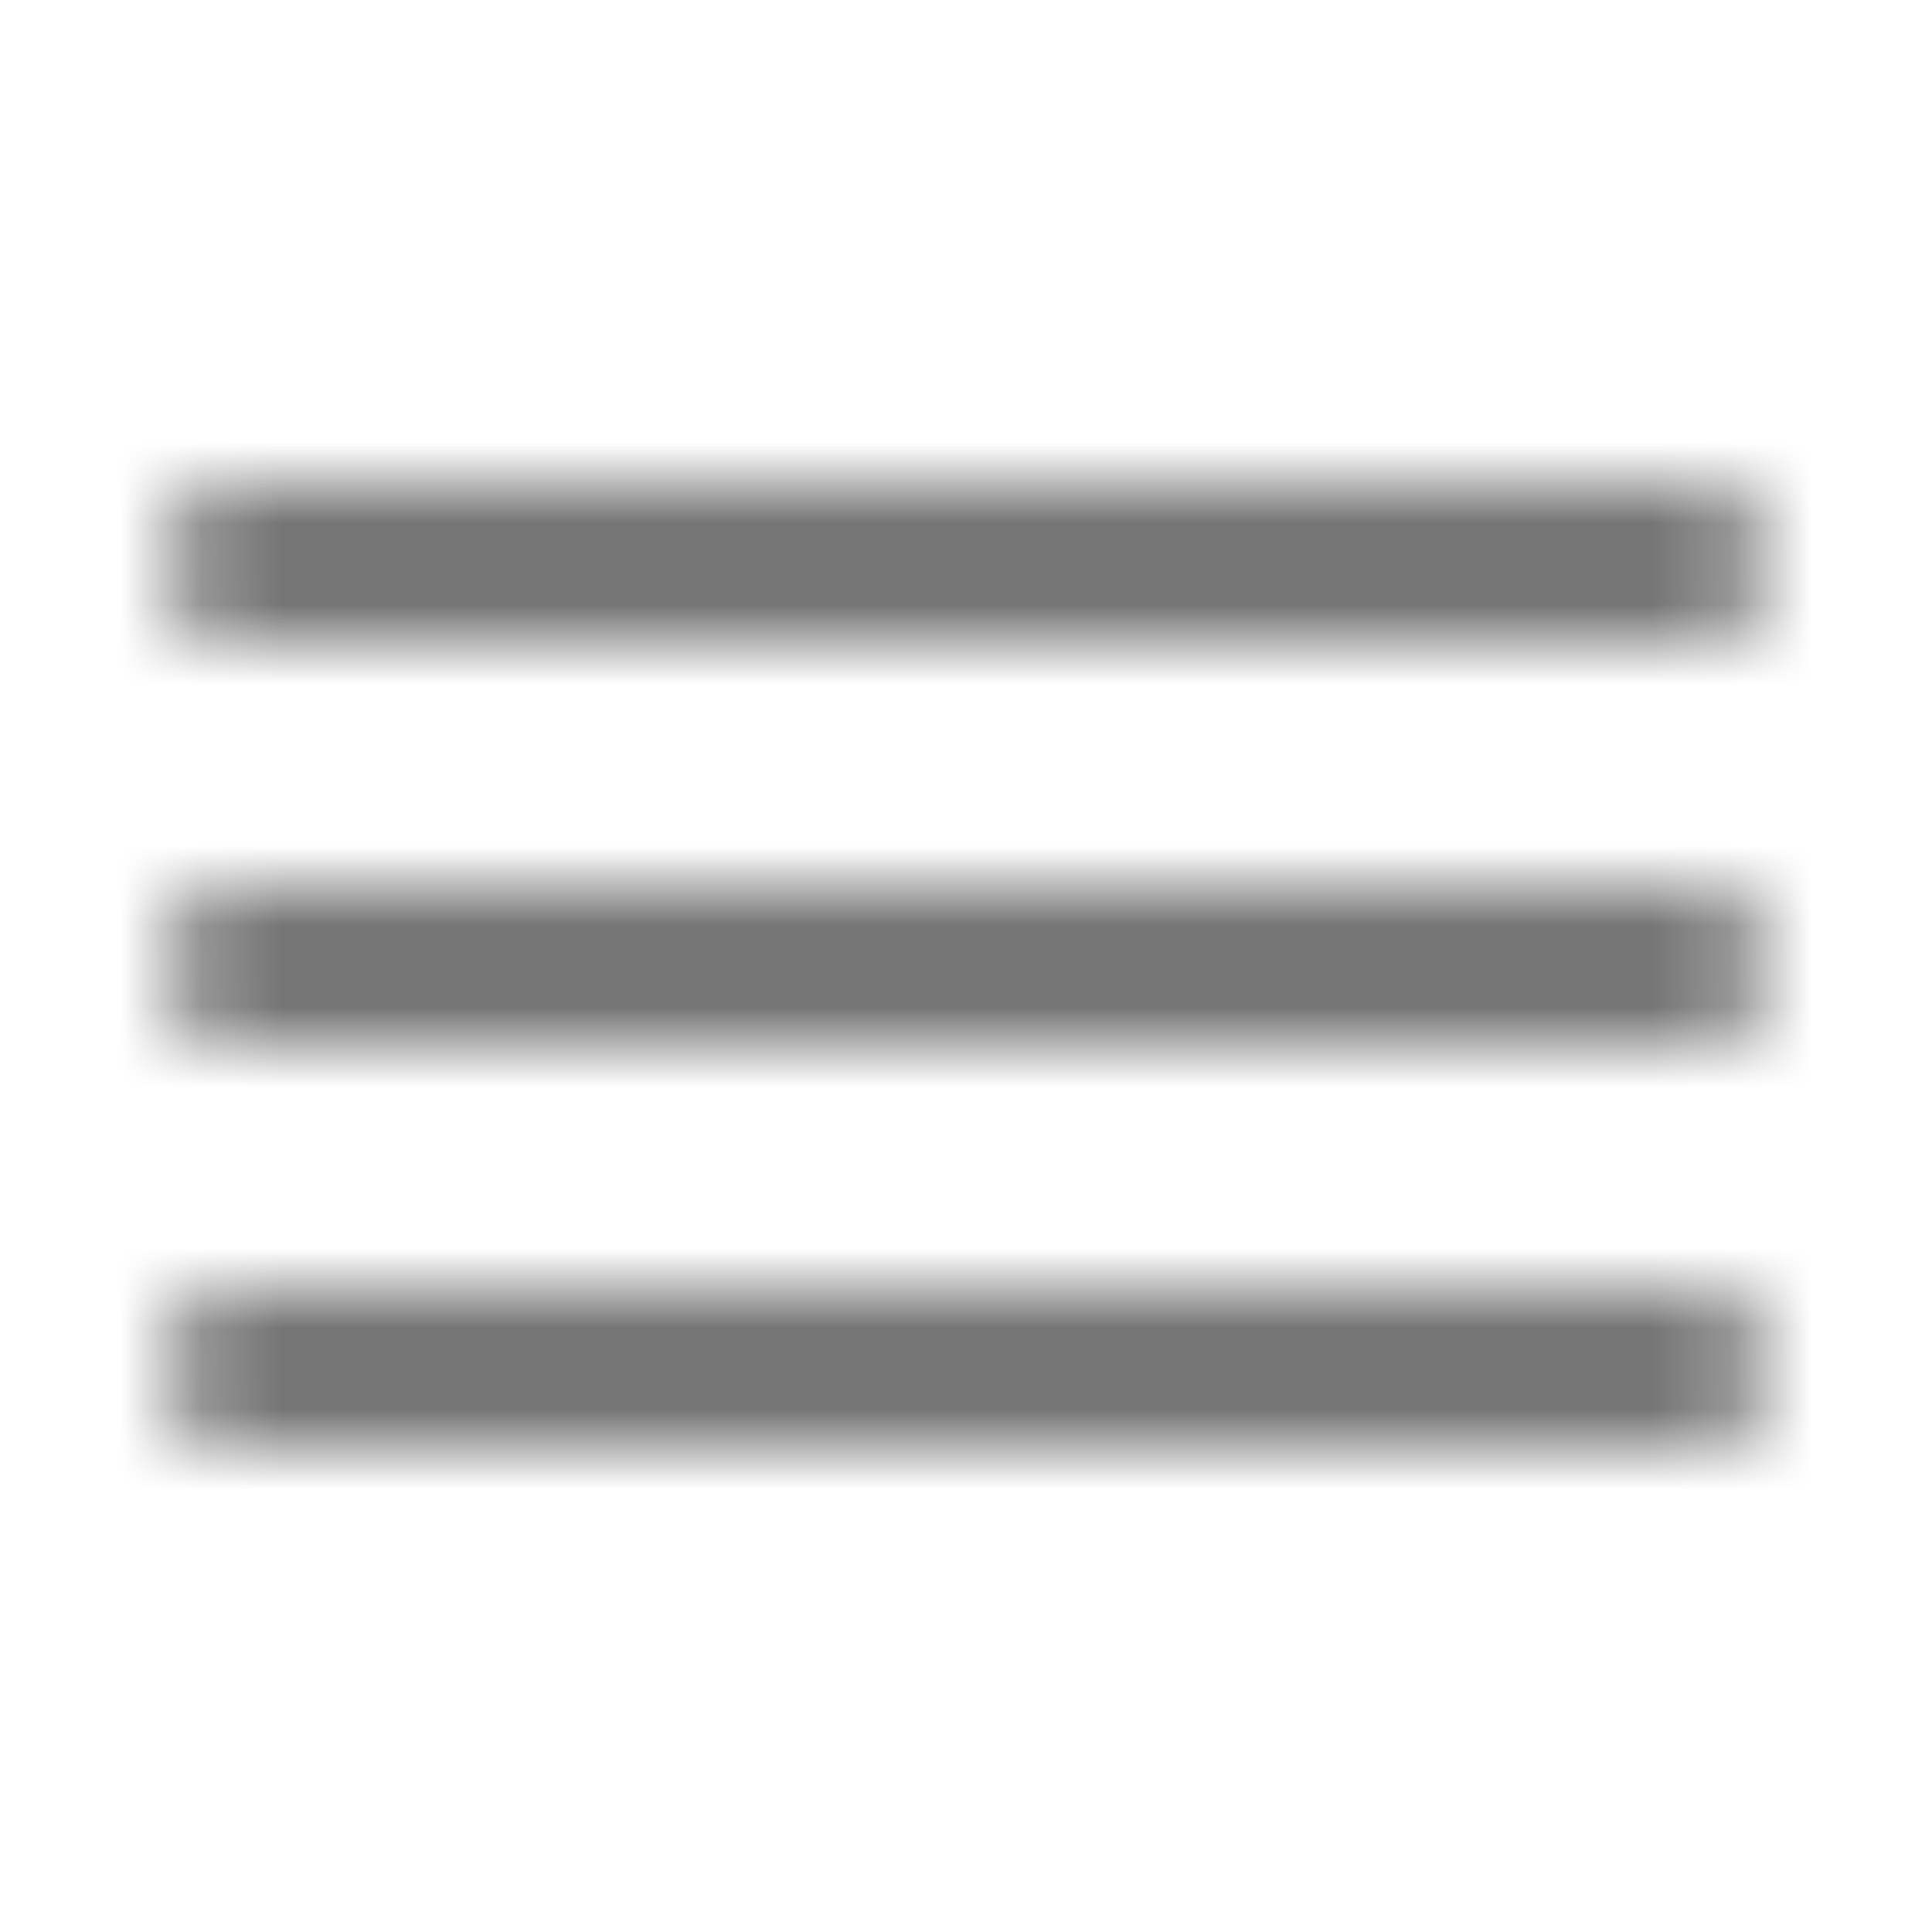 <?xml version="1.0" encoding="UTF-8"?>
<svg width="24px" height="24px" viewBox="0 0 24 24" version="1.1" xmlns="http://www.w3.org/2000/svg" xmlns:xlink="http://www.w3.org/1999/xlink">
    <!-- Generator: Sketch 50 (54983) - http://www.bohemiancoding.com/sketch -->
    <title>icon/image/dehaze_24px_rounded</title>
    <desc>Created with Sketch.</desc>
    <defs>
        <path d="M2,17 C2,17.55 2.45,18 3,18 L21,18 C21.55,18 22,17.55 22,17 C22,16.45 21.55,16 21,16 L3,16 C2.45,16 2,16.45 2,17 Z M2,12 C2,12.55 2.45,13 3,13 L21,13 C21.55,13 22,12.55 22,12 C22,11.45 21.55,11 21,11 L3,11 C2.45,11 2,11.45 2,12 Z M2,7 C2,7.55 2.45,8 3,8 L21,8 C21.55,8 22,7.55 22,7 C22,6.45 21.55,6 21,6 L3,6 C2.45,6 2,6.45 2,7 Z" id="path-1"></path>
    </defs>
    <g id="icon/image/dehaze_24px" stroke="none" stroke-width="1" fill="none" fill-rule="evenodd">
        <mask id="mask-2" fill="white">
            <use xlink:href="#path-1"></use>
        </mask>
        <g fill-rule="nonzero"></g>
        <g id="✱-/-Color-/-Icons-/-Black-/-Inactive" mask="url(#mask-2)" fill="#000000" fill-opacity="0.54">
            <rect id="Rectangle" x="0" y="0" width="24" height="24"></rect>
        </g>
    </g>
</svg>